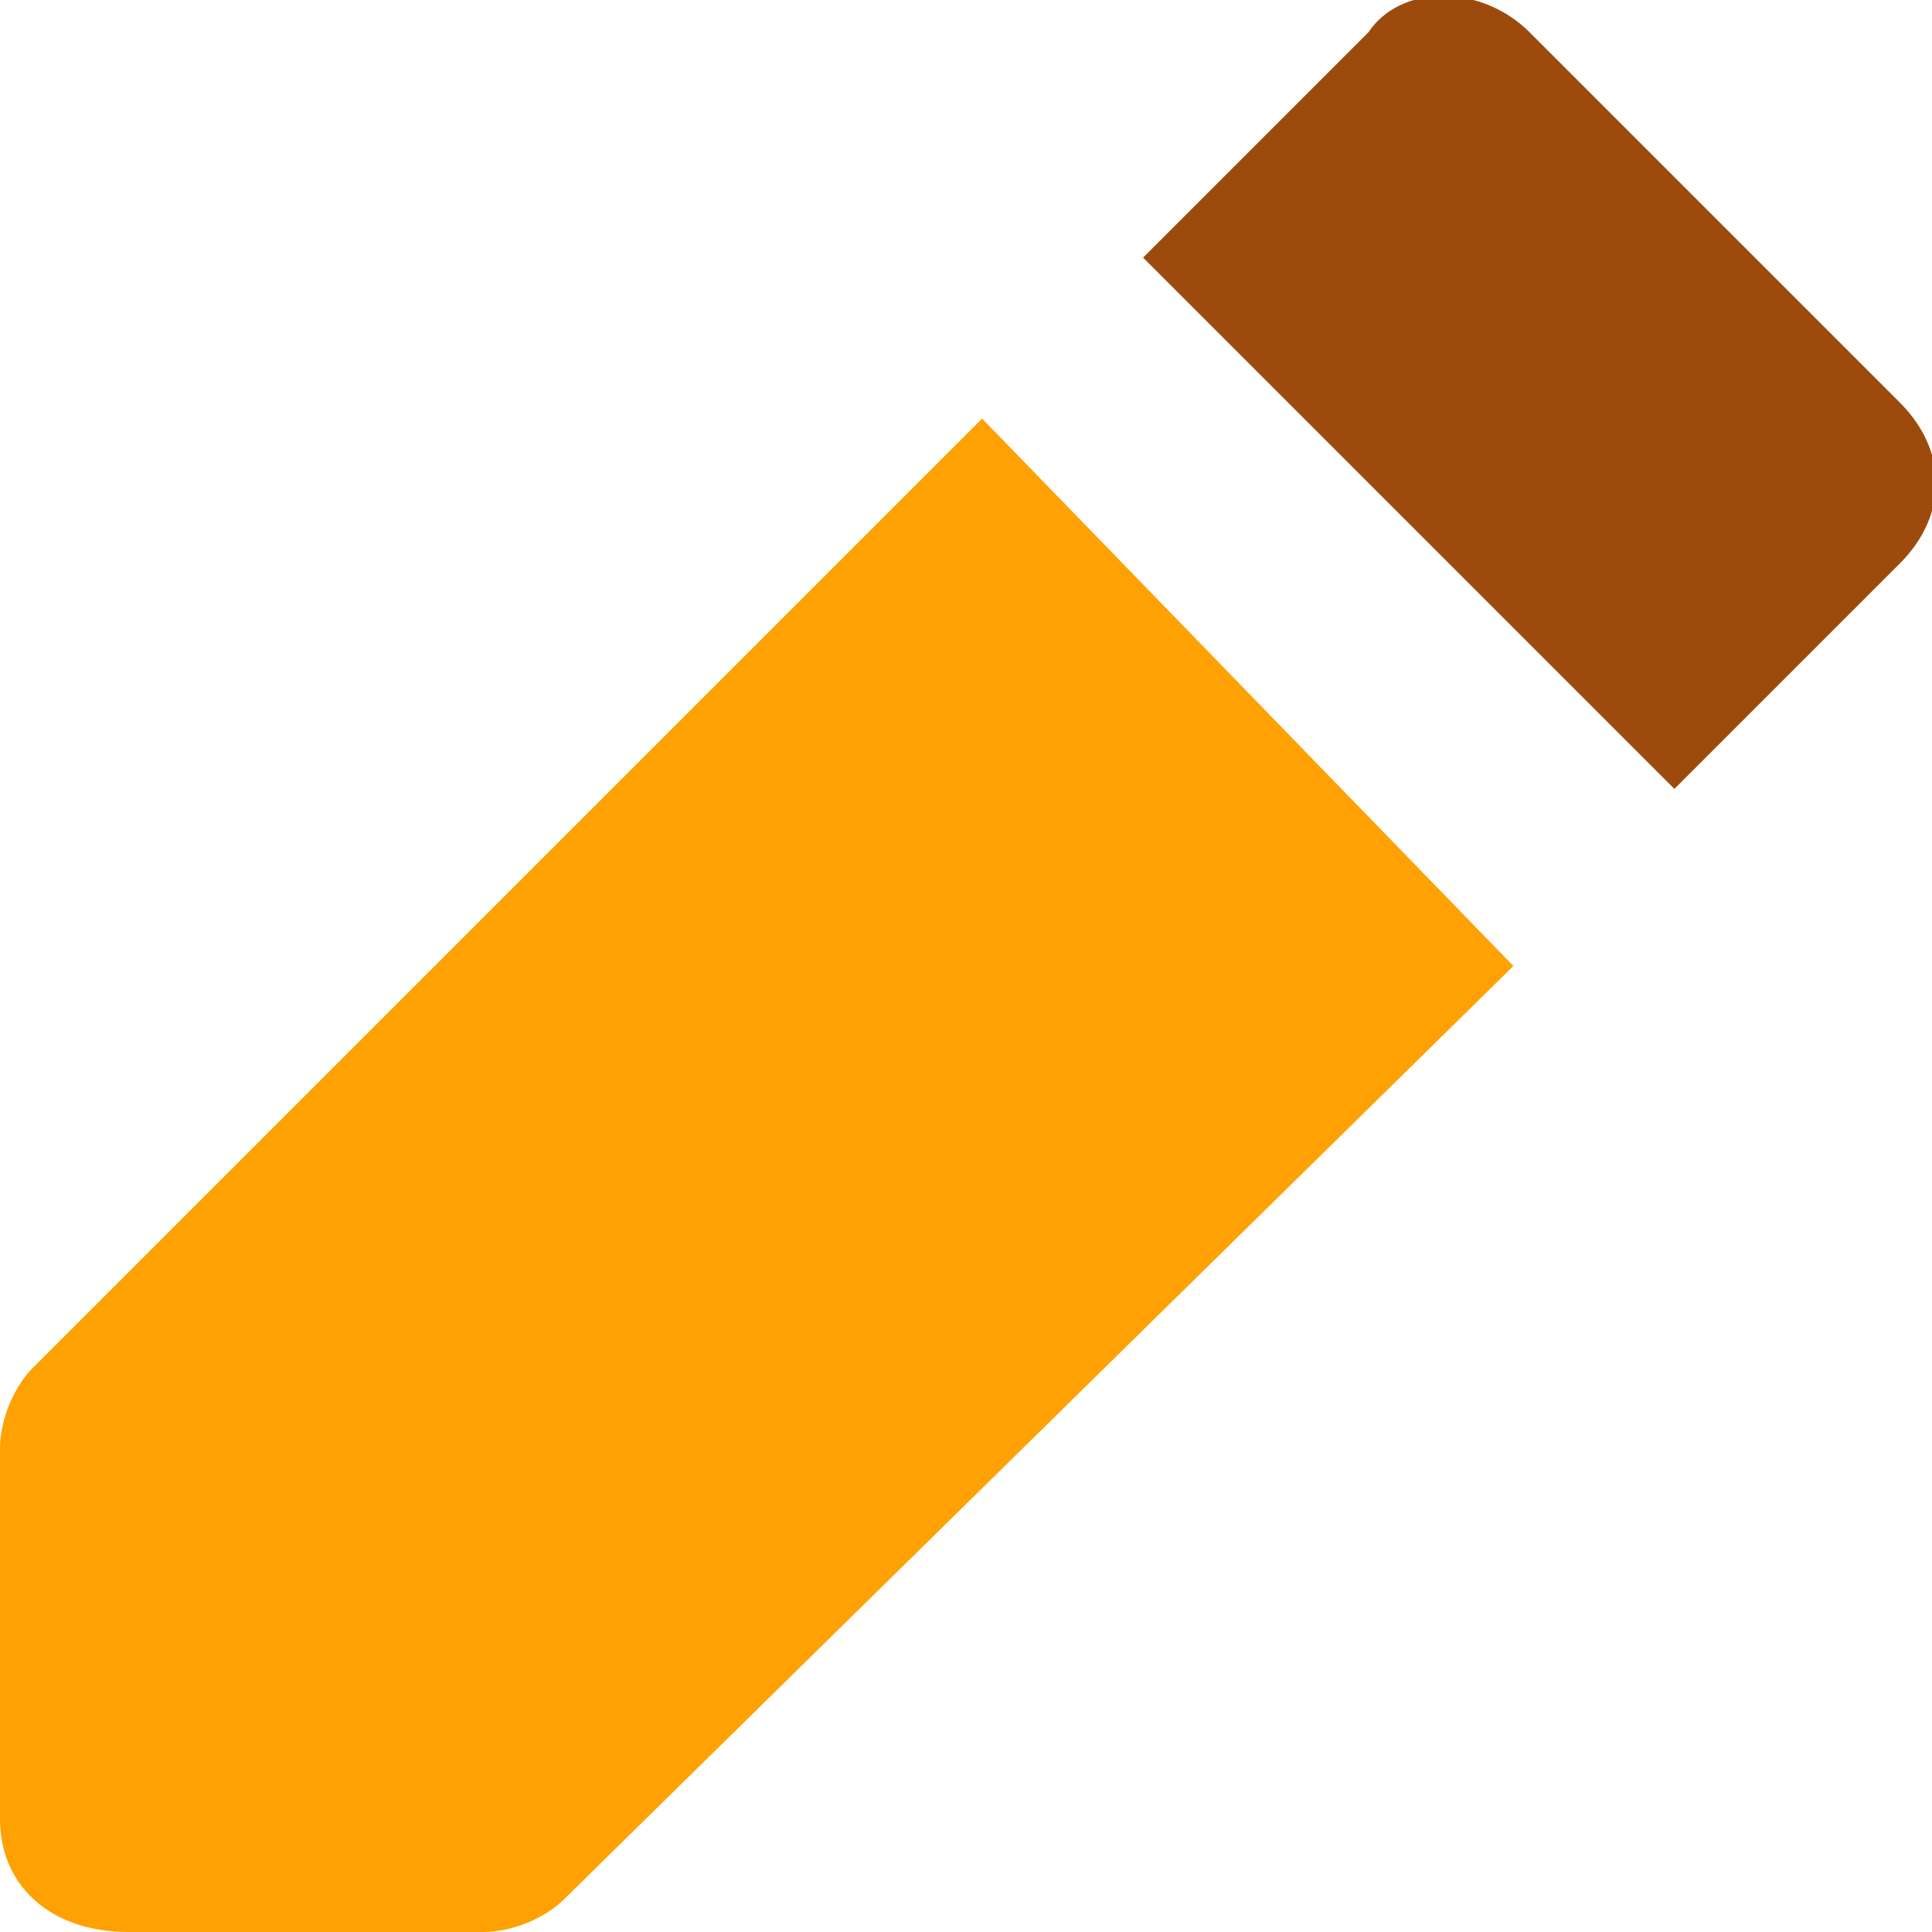 <?xml version="1.0" encoding="utf-8"?>
<!-- Generator: Adobe Illustrator 21.1.0, SVG Export Plug-In . SVG Version: 6.00 Build 0)  -->
<svg version="1.1" id="Layer_1" xmlns="http://www.w3.org/2000/svg" xmlns:xlink="http://www.w3.org/1999/xlink" x="0px" y="0px"
	 width="12px" height="12px" viewBox="0 0 12 12" style="enable-background:new 0 0 12 12;" xml:space="preserve">
<style type="text/css">
	.st0{fill:#FFA102;}
	.st1{fill:#9D4B0C;}
</style>
<g>
	<path class="st0" d="M6.1,2.6L0.2,8.5C0.1,8.6,0,8.8,0,9v2.3C0,11.7,0.3,12,0.8,12H3c0.2,0,0.4-0.1,0.5-0.2l5.9-5.8L6.1,2.6z"/>
	<path class="st1" d="M11.8,2.5L9.5,0.2c-0.3-0.3-0.8-0.3-1,0L7.1,1.6l3.3,3.3l1.4-1.4C12.1,3.2,12.1,2.8,11.8,2.5z"/>
</g>
</svg>
